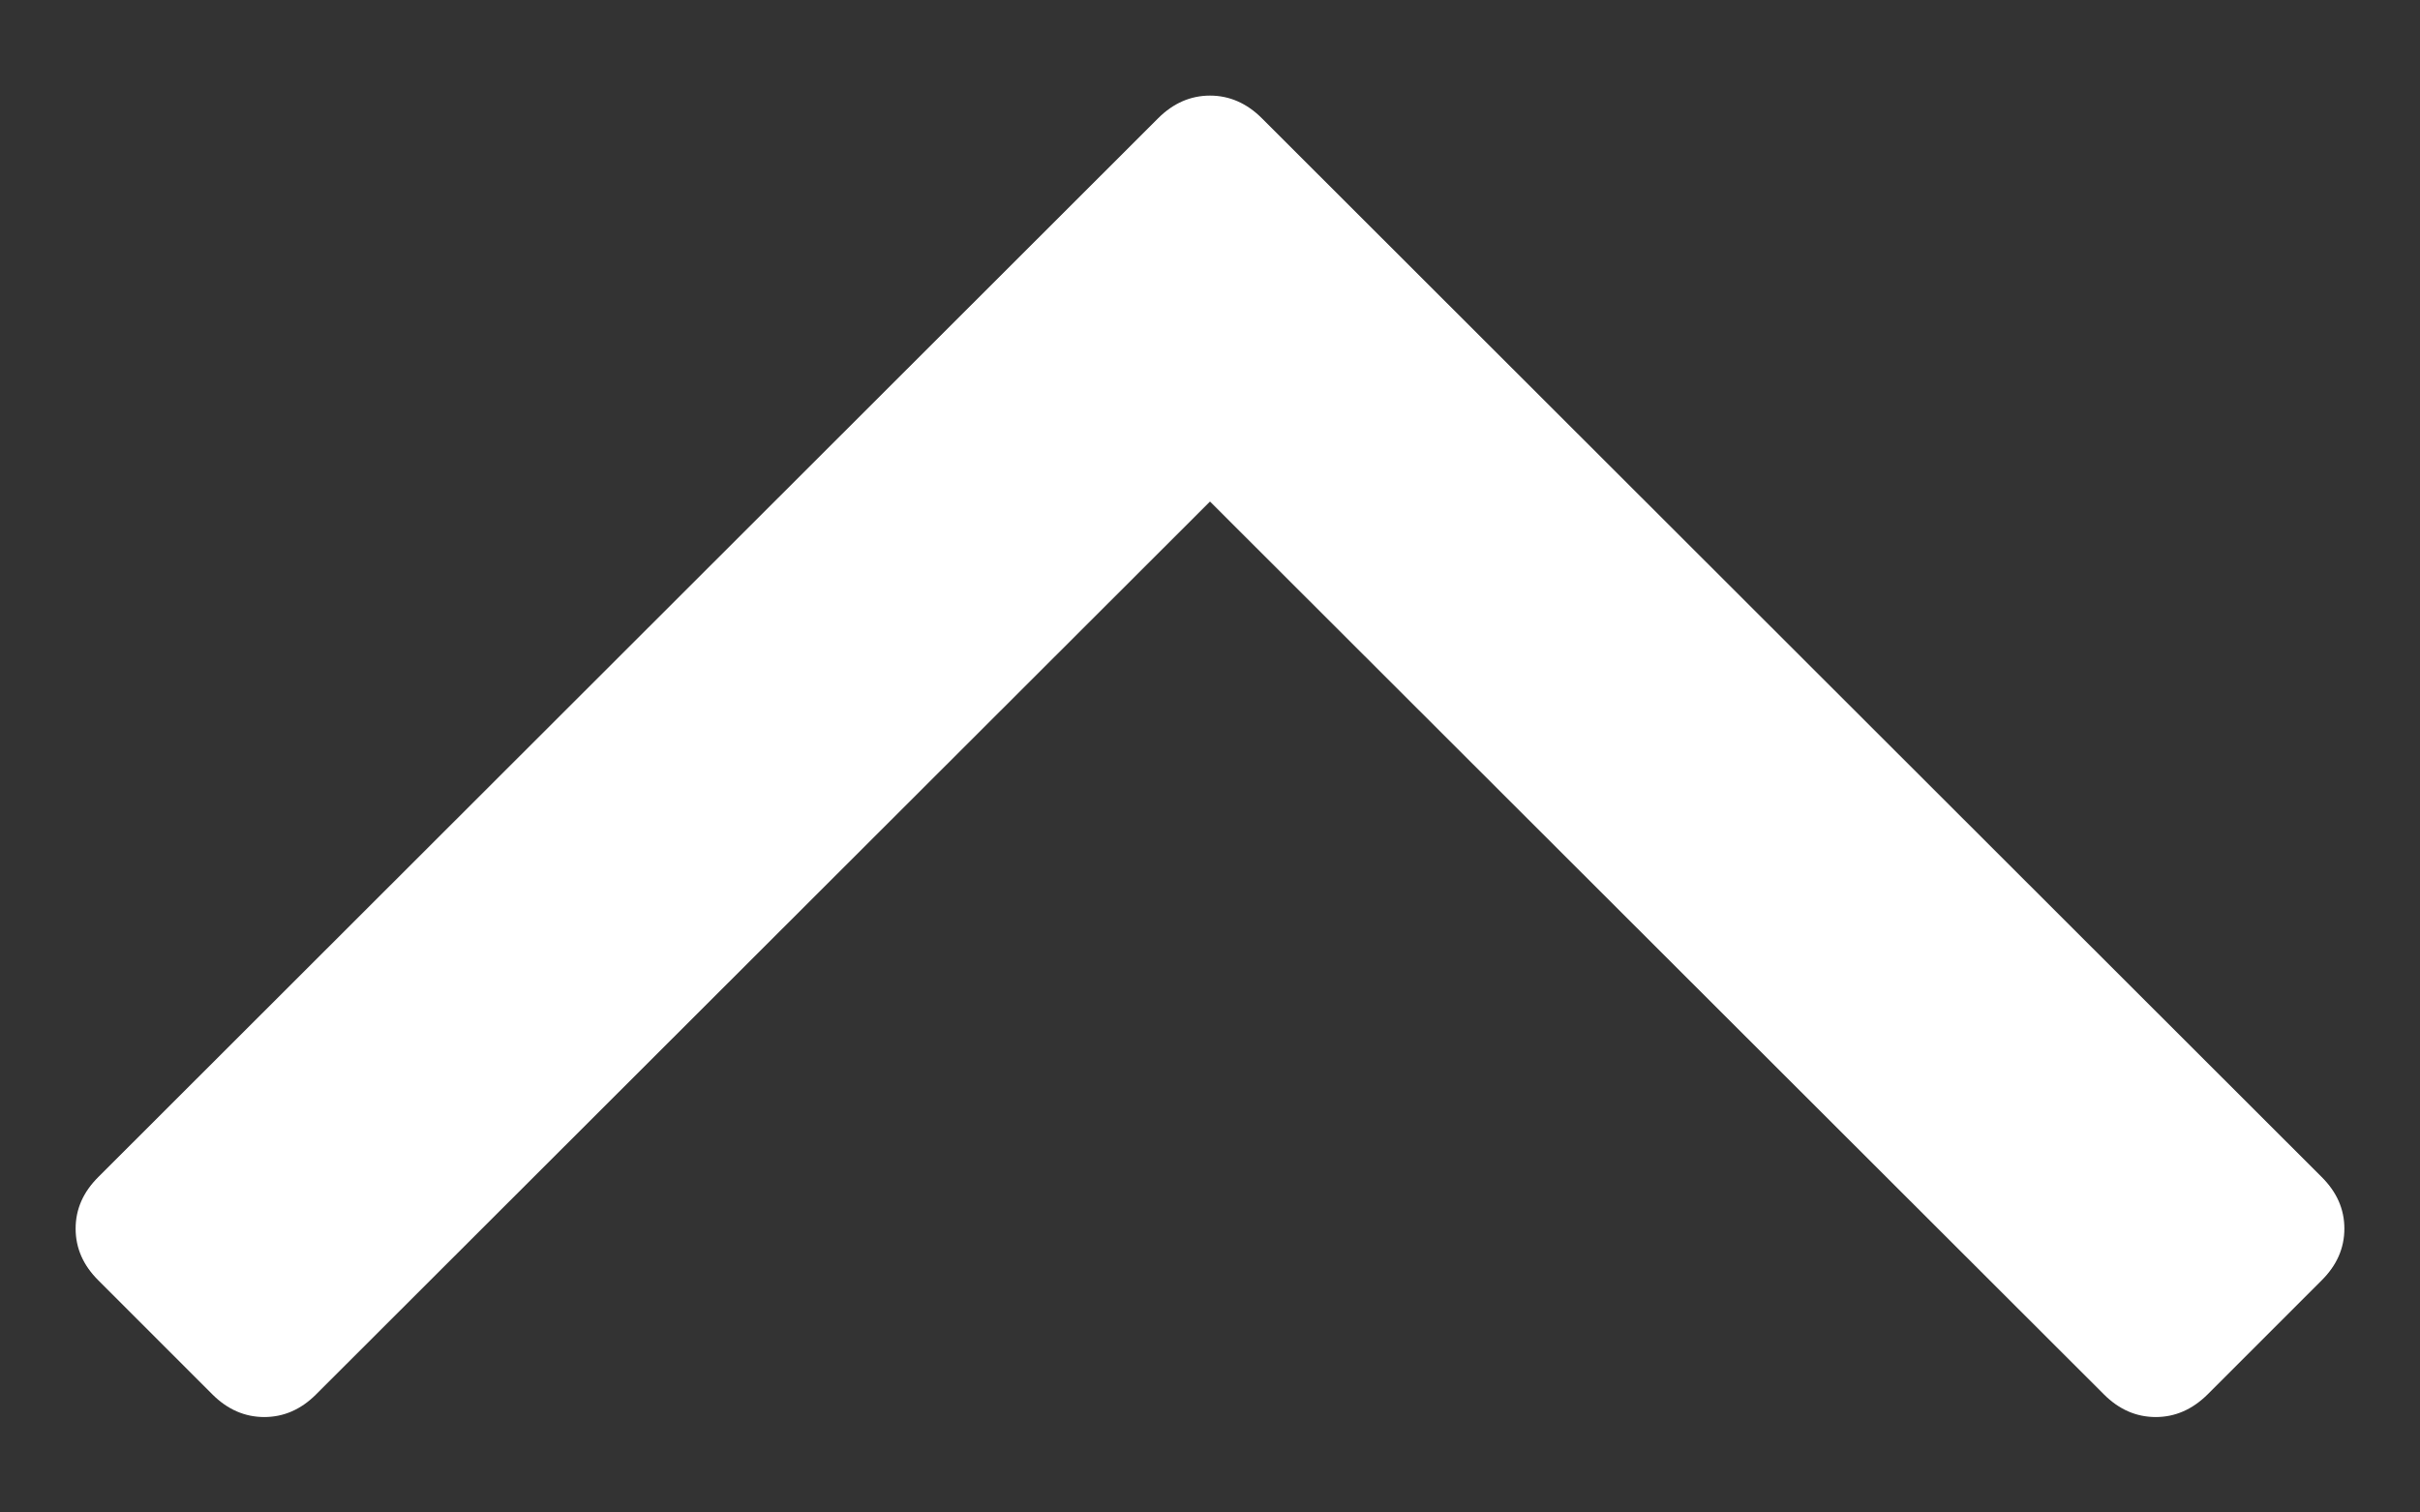 <svg width="16" height="10" viewBox="0 0 16 10" fill="none" xmlns="http://www.w3.org/2000/svg">
<rect x="0" y="0" width="16" height="10" fill="#333333" stroke="none"/>
<path d="M0.5 8.123C0.5 7.995 0.55 7.881 0.651 7.781L7.657 0.782C7.757 0.682 7.872 0.632 8 0.632C8.128 0.632 8.243 0.682 8.343 0.782L15.349 7.781C15.45 7.881 15.5 7.995 15.5 8.123C15.5 8.252 15.45 8.366 15.349 8.466L14.596 9.219C14.495 9.319 14.381 9.369 14.253 9.369C14.124 9.369 14.01 9.319 13.91 9.219L8 3.316L2.09 9.219C1.99 9.319 1.876 9.369 1.747 9.369C1.619 9.369 1.504 9.319 1.404 9.219L0.651 8.466C0.55 8.366 0.5 8.252 0.5 8.123Z" fill="white"/>
</svg>
